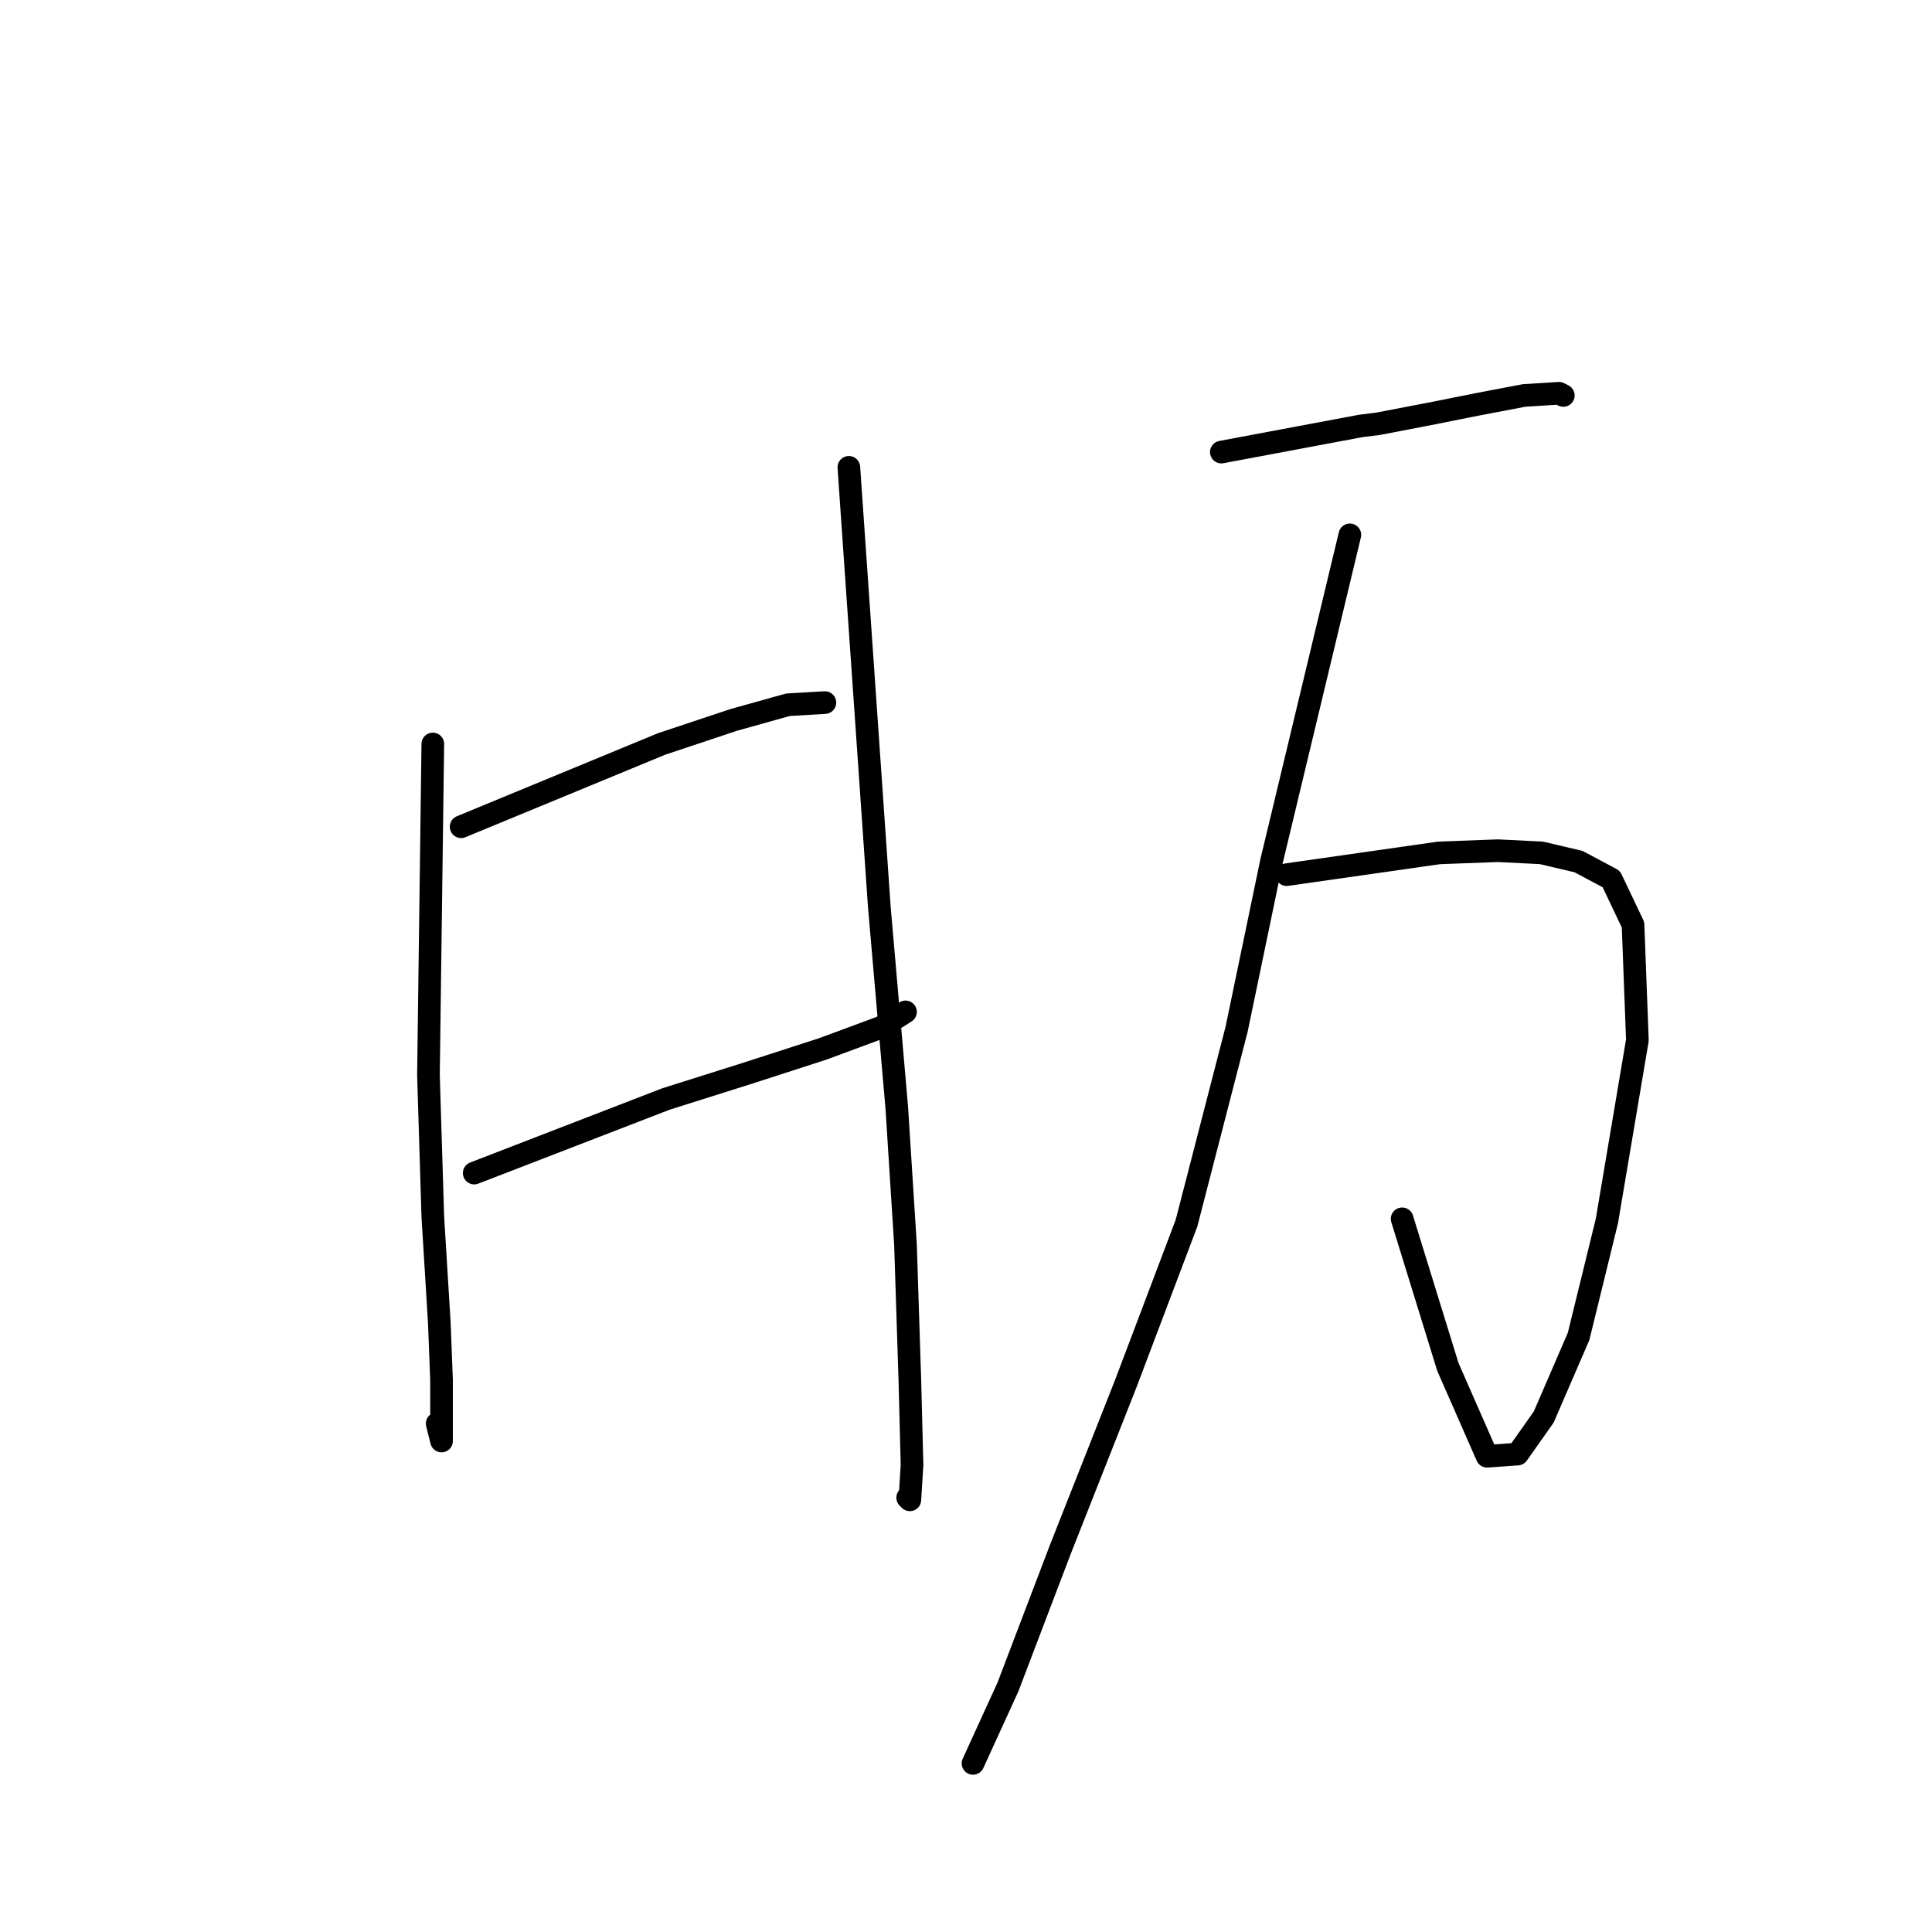 <?xml version="1.0" standalone="no"?>
    <svg width="256" height="256" xmlns="http://www.w3.org/2000/svg" version="1.1">
    <polyline stroke="black" stroke-width="3" stroke-linecap="round" fill="transparent" stroke-linejoin="round" points="57.35 98.58 57.062 120.516 56.773 142.452 57.35 161.212 58.216 175.355 58.505 182.86 58.505 188.921 58.505 190.941 57.928 188.632 57.928 188.632 " />
        <polyline stroke="black" stroke-width="3" stroke-linecap="round" fill="transparent" stroke-linejoin="round" points="61.102 109.548 74.379 104.064 87.656 98.58 97.181 95.405 104.397 93.385 109.303 93.096 109.303 93.096 " />
        <polyline stroke="black" stroke-width="3" stroke-linecap="round" fill="transparent" stroke-linejoin="round" points="62.834 155.44 75.534 150.533 88.234 145.626 99.202 142.163 109.015 138.988 116.808 136.102 119.983 134.081 119.983 134.081 " />
        <polyline stroke="black" stroke-width="3" stroke-linecap="round" fill="transparent" stroke-linejoin="round" points="112.478 61.924 114.499 91.076 116.519 120.227 118.828 146.781 119.983 164.965 120.56 182.86 120.849 194.116 120.56 198.734 120.271 198.446 120.271 198.446 " />
        <polyline stroke="black" stroke-width="3" stroke-linecap="round" fill="transparent" stroke-linejoin="round" points="161.834 59.904 171.07 58.172 180.306 56.44 182.615 56.151 190.12 54.708 195.892 53.554 201.954 52.399 206.572 52.111 207.149 52.399 207.149 52.399 " />
        <polyline stroke="black" stroke-width="3" stroke-linecap="round" fill="transparent" stroke-linejoin="round" points="170.493 115.898 180.595 114.455 190.697 113.011 198.49 112.723 204.263 113.011 209.169 114.166 213.499 116.475 216.385 122.536 216.962 137.833 212.921 161.79 209.169 177.087 204.551 187.766 201.088 192.673 197.047 192.962 191.852 181.128 185.79 161.501 185.79 161.501 " />
        <polyline stroke="black" stroke-width="3" stroke-linecap="round" fill="transparent" stroke-linejoin="round" points="178.863 70.872 173.668 92.519 168.473 114.166 163.854 136.39 157.216 162.078 149.134 183.437 140.475 205.373 133.548 223.556 128.93 233.658 128.93 233.658 " />
        </svg>